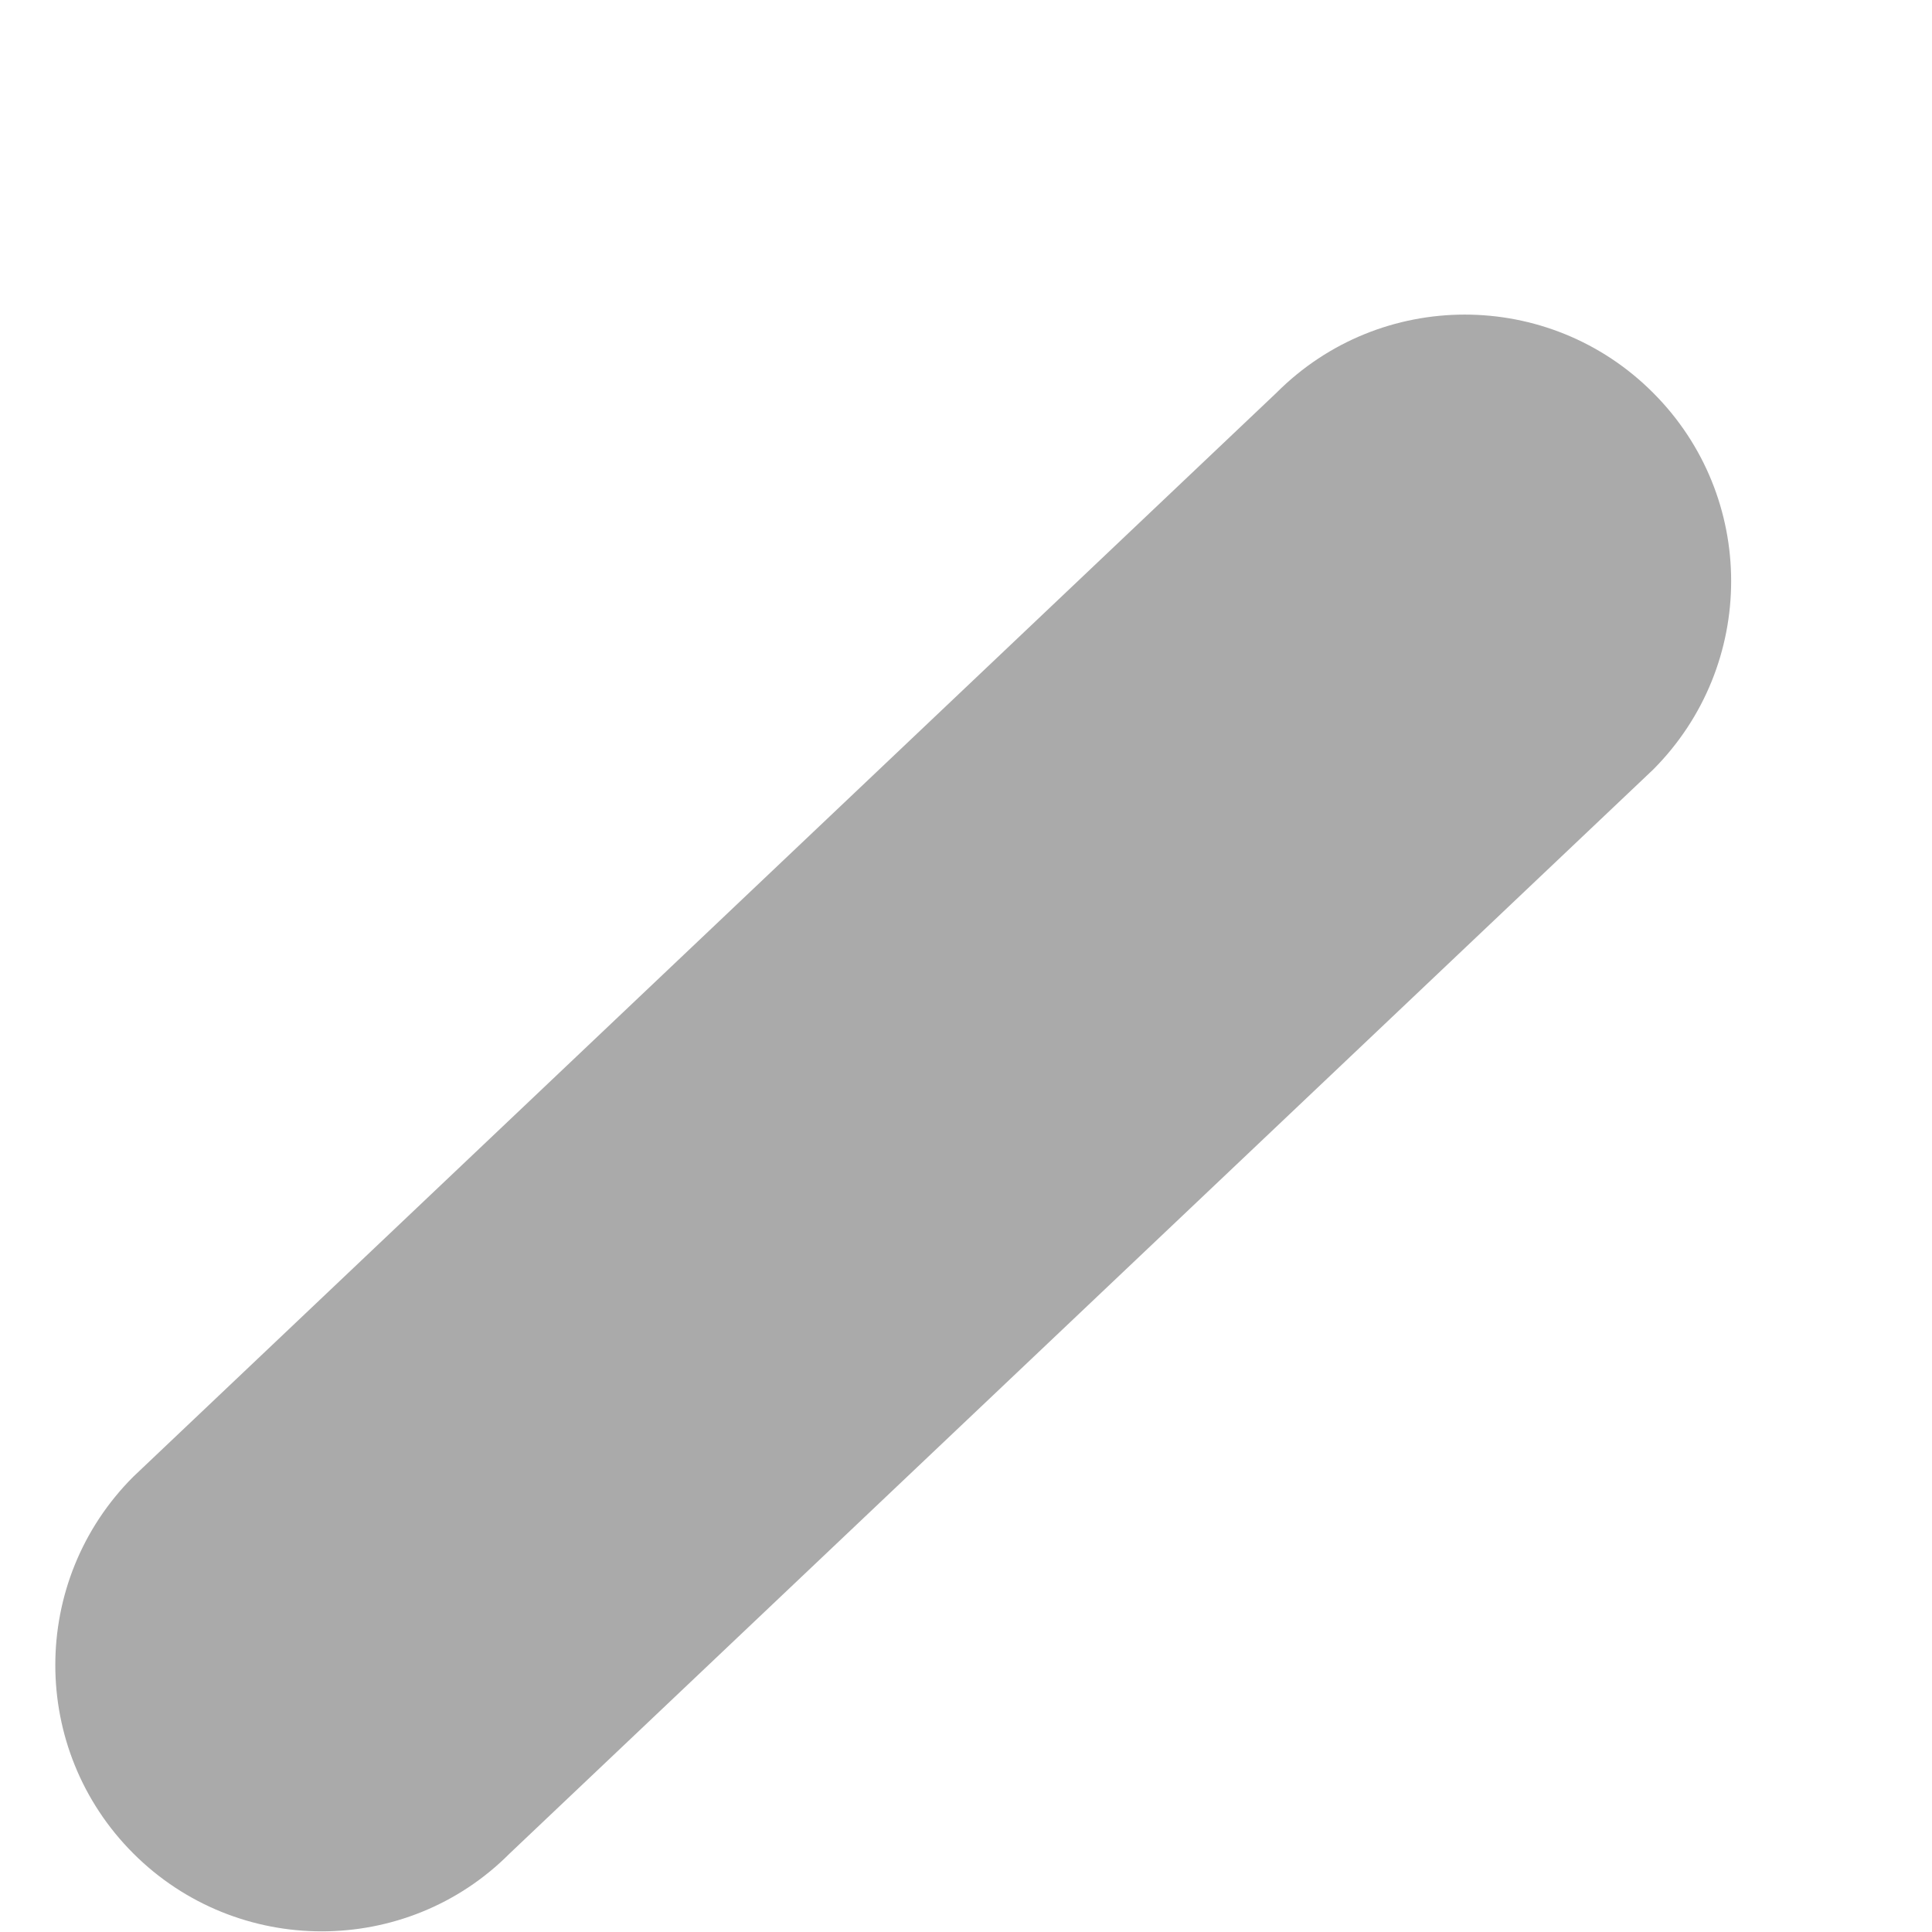 ﻿<?xml version="1.0" encoding="utf-8"?>
<svg version="1.1" xmlns:xlink="http://www.w3.org/1999/xlink" width="6px" height="6px" xmlns="http://www.w3.org/2000/svg">
  <g transform="matrix(1 0 0 1 -351 -132 )">
    <path d="M 1.583 5.756  C 1.422 5.918  1.21 5.998  0.999 5.998  C 0.787 5.998  0.575 5.917  0.414 5.756  C 0.091 5.433  0.091 4.909  0.414 4.586  L 3.964 1.22  C 4.287 0.896  4.811 0.896  5.134 1.22  C 5.457 1.543  5.457 2.066  5.134 2.39  L 1.583 5.756  Z " fill-rule="nonzero" fill="#aaaaaa" stroke="none" transform="matrix(1 0 0 1 351 132 )" />
  </g>
</svg>